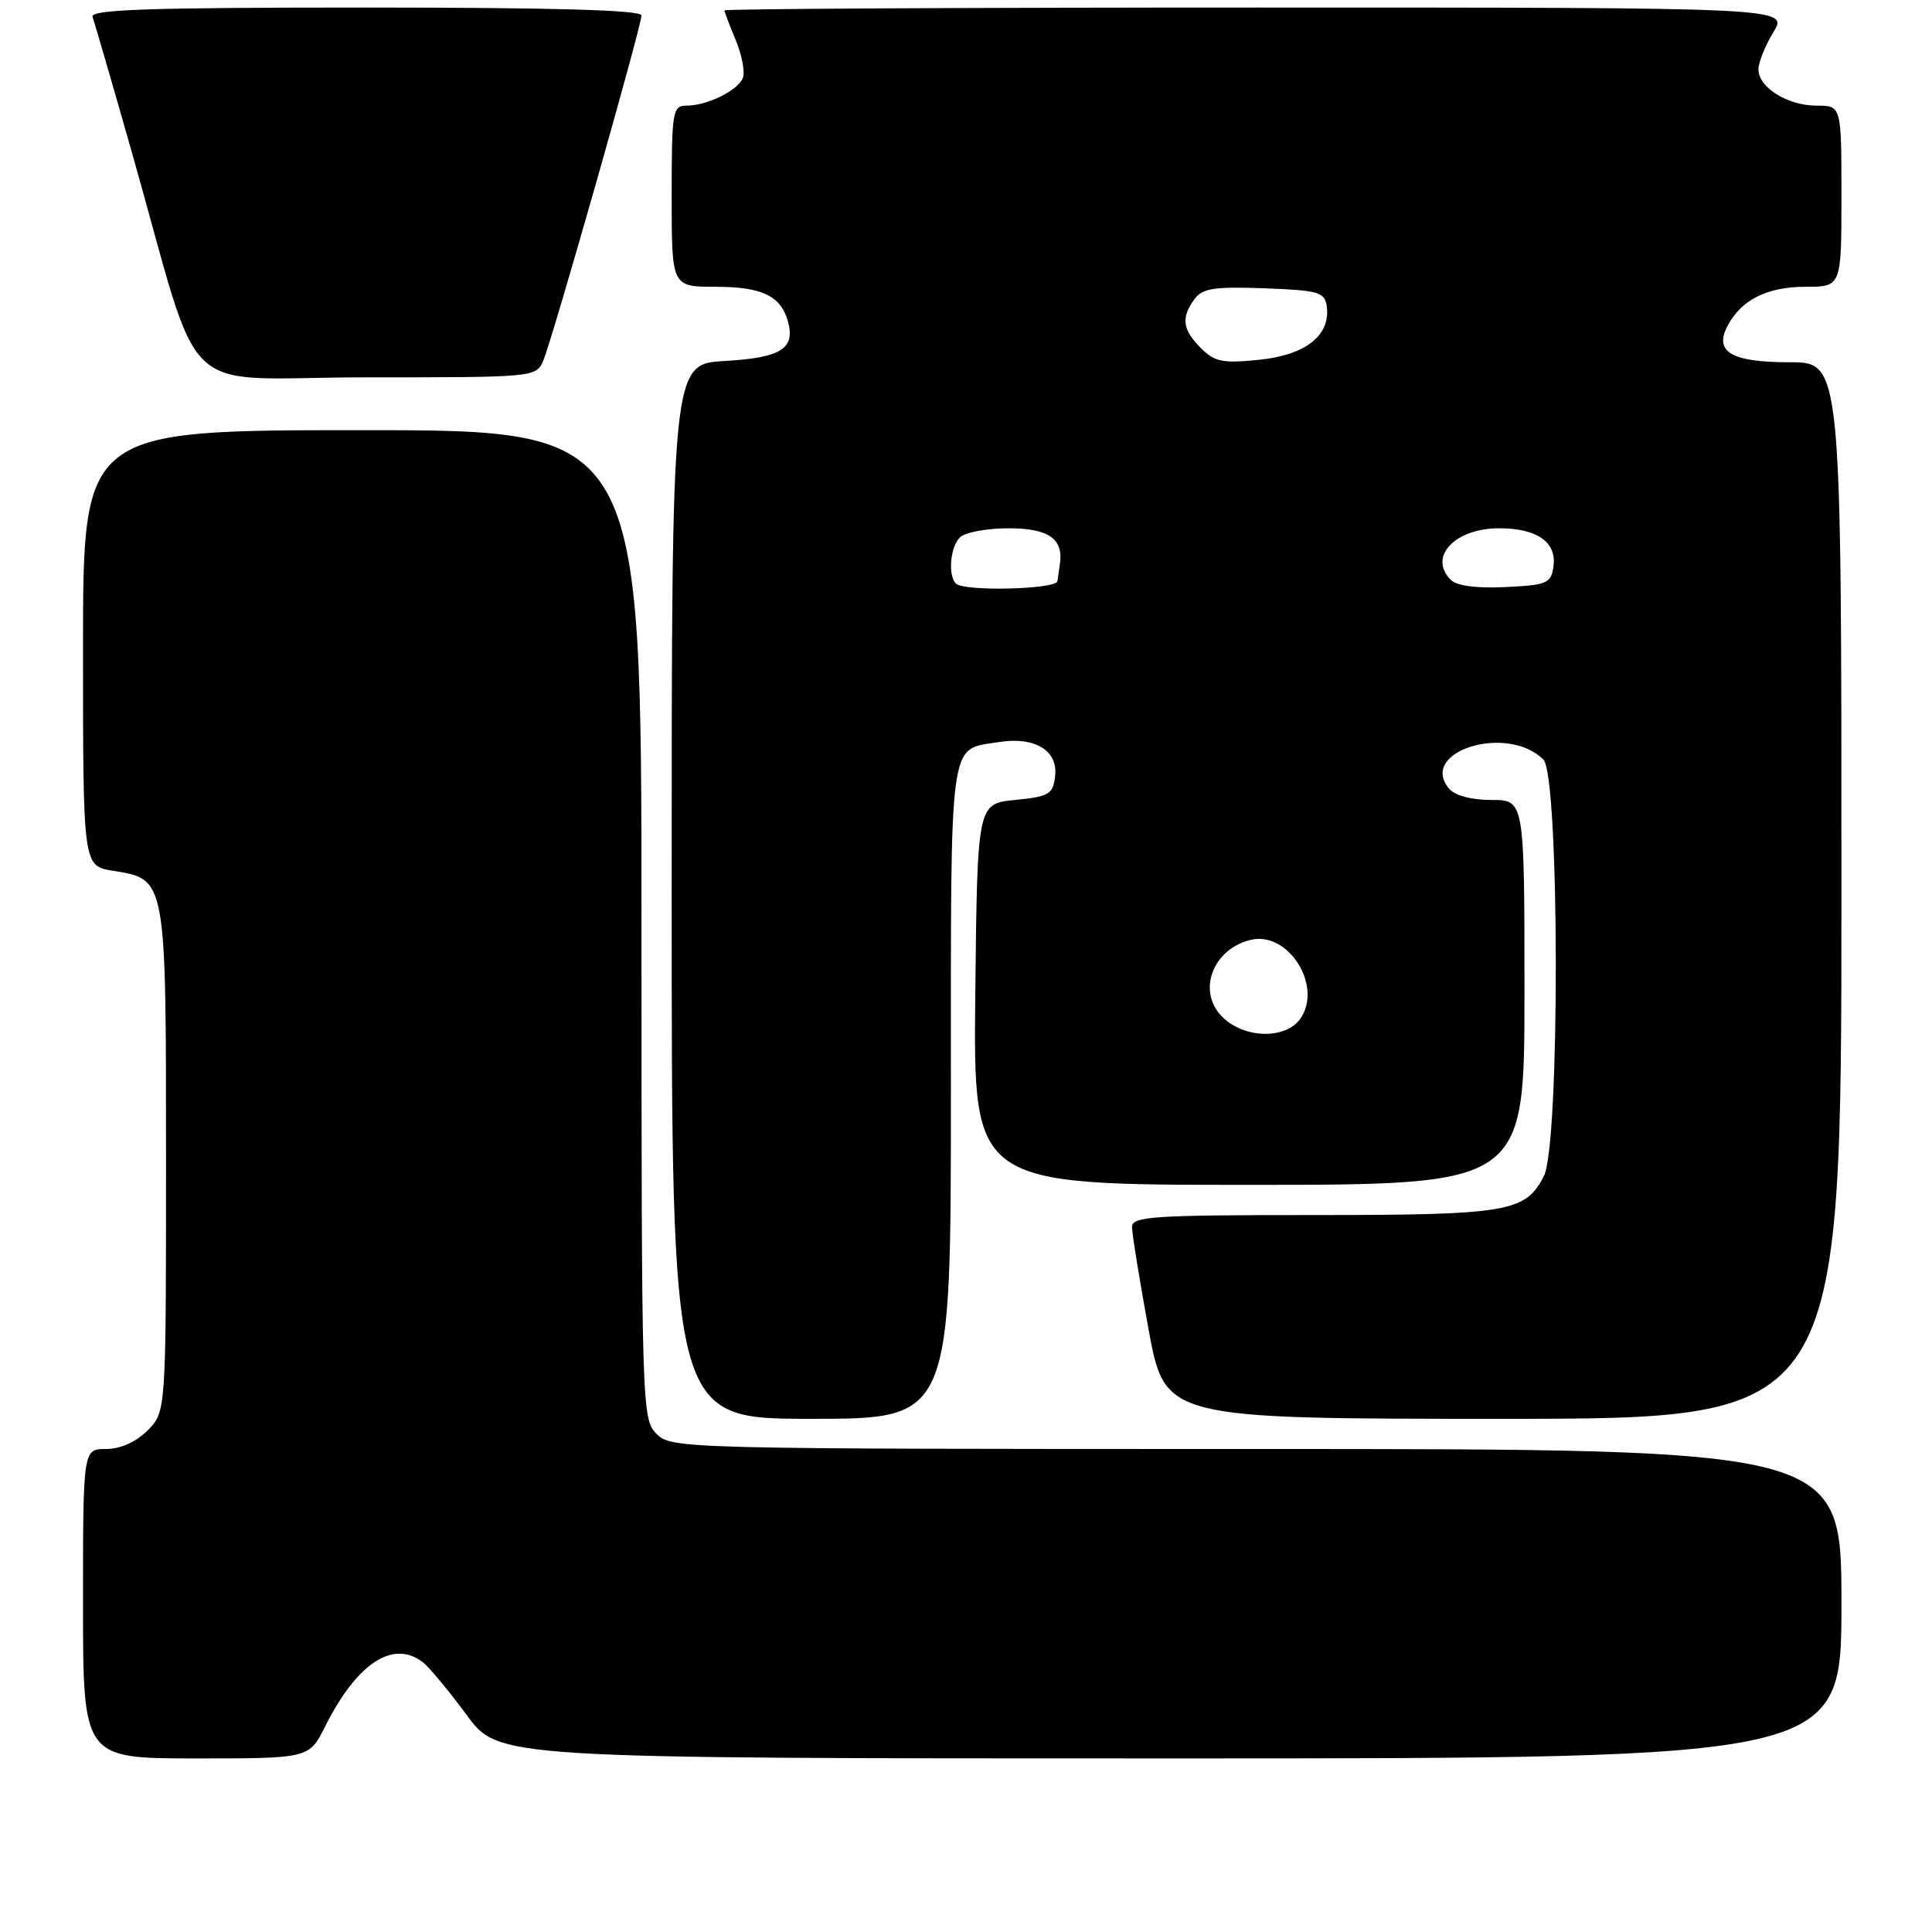 <?xml version="1.0" encoding="UTF-8" standalone="no"?>
<!DOCTYPE svg PUBLIC "-//W3C//DTD SVG 1.1//EN" "http://www.w3.org/Graphics/SVG/1.1/DTD/svg11.dtd" >
<svg xmlns="http://www.w3.org/2000/svg" xmlns:xlink="http://www.w3.org/1999/xlink" version="1.1" viewBox="0 0 256 256">
 <g >
 <path fill="currentColor"
d=" M 43.09 228.75 C 47.30 220.35 52.12 217.20 56.06 220.28 C 56.91 220.95 59.51 224.09 61.84 227.25 C 66.06 233.00 66.06 233.00 155.03 233.00 C 244.00 233.00 244.00 233.00 244.00 212.50 C 244.00 192.00 244.00 192.00 166.50 192.00 C 90.33 192.00 88.97 191.97 87.00 190.00 C 85.04 188.04 85.00 186.67 85.00 122.50 C 85.00 57.00 85.00 57.00 48.00 57.00 C 11.00 57.00 11.00 57.00 11.00 85.87 C 11.00 114.74 11.00 114.74 14.95 115.38 C 22.05 116.51 22.00 116.23 22.00 153.77 C 22.00 187.09 22.00 187.09 19.55 189.55 C 18.01 191.08 15.95 192.00 14.05 192.00 C 11.00 192.00 11.00 192.00 11.00 212.50 C 11.00 233.00 11.00 233.00 25.98 233.00 C 40.96 233.00 40.96 233.00 43.09 228.75 Z  M 126.00 144.62 C 126.00 96.93 125.66 99.42 132.27 98.34 C 137.09 97.56 140.20 99.41 139.81 102.82 C 139.53 105.25 139.03 105.55 134.50 106.00 C 129.50 106.50 129.50 106.50 129.23 131.75 C 128.97 157.00 128.97 157.00 165.48 157.00 C 202.00 157.00 202.00 157.00 202.00 131.50 C 202.00 106.00 202.00 106.00 197.62 106.00 C 194.97 106.00 192.76 105.41 192.01 104.51 C 187.88 99.54 199.74 95.88 204.51 100.65 C 206.66 102.80 206.72 151.71 204.57 155.85 C 202.11 160.62 199.83 161.00 173.95 161.00 C 152.75 161.00 150.00 161.18 150.00 162.59 C 150.00 163.46 150.98 169.53 152.18 176.09 C 154.36 188.00 154.36 188.00 199.18 188.00 C 244.00 188.00 244.00 188.00 244.00 118.00 C 244.00 48.00 244.00 48.00 237.12 48.00 C 229.37 48.00 227.06 46.62 228.94 43.12 C 230.76 39.71 234.20 38.00 239.22 38.00 C 244.00 38.00 244.00 38.00 244.00 26.00 C 244.00 14.00 244.00 14.00 240.72 14.00 C 236.87 14.00 233.00 11.59 233.00 9.19 C 233.01 8.26 233.90 6.04 234.99 4.25 C 236.97 1.00 236.97 1.00 166.49 1.00 C 127.72 1.00 96.00 1.17 96.00 1.38 C 96.00 1.59 96.67 3.36 97.49 5.32 C 98.31 7.28 98.73 9.53 98.44 10.31 C 97.79 11.99 93.71 14.00 90.95 14.00 C 89.12 14.00 89.00 14.76 89.00 26.00 C 89.00 38.00 89.00 38.00 94.81 38.00 C 100.91 38.00 103.42 39.18 104.38 42.50 C 105.44 46.19 103.55 47.40 96.06 47.83 C 89.00 48.23 89.00 48.23 89.00 118.11 C 89.00 188.00 89.00 188.00 107.50 188.00 C 126.00 188.00 126.00 188.00 126.00 144.62 Z  M 72.00 47.75 C 73.21 44.88 85.00 3.46 85.00 2.05 C 85.00 1.33 73.37 1.00 48.39 1.00 C 19.52 1.00 11.89 1.26 12.26 2.25 C 12.52 2.94 14.84 10.93 17.42 20.00 C 27.09 53.98 22.95 50.00 48.56 50.00 C 70.93 50.00 71.05 49.99 72.00 47.75 Z  M 162.11 134.89 C 158.55 131.57 160.53 125.84 165.67 124.55 C 170.67 123.29 175.34 130.64 172.30 134.98 C 170.39 137.70 165.08 137.65 162.11 134.89 Z  M 126.67 77.33 C 125.58 76.25 125.91 72.49 127.20 71.20 C 127.86 70.54 130.77 70.00 133.66 70.00 C 138.95 70.00 140.95 71.40 140.44 74.75 C 140.34 75.44 140.19 76.45 140.12 77.00 C 139.99 78.10 127.74 78.40 126.67 77.33 Z  M 192.24 76.84 C 189.20 73.80 192.76 70.00 198.64 70.00 C 203.68 70.00 206.30 71.84 205.84 75.06 C 205.53 77.30 205.01 77.52 199.49 77.79 C 195.68 77.98 193.03 77.63 192.24 76.84 Z  M 159.13 46.13 C 156.68 43.68 156.47 42.10 158.27 39.64 C 159.33 38.20 160.87 37.96 167.52 38.20 C 174.73 38.47 175.53 38.70 175.80 40.58 C 176.34 44.41 173.03 47.04 166.88 47.67 C 162.02 48.17 160.96 47.96 159.13 46.13 Z "/>
</g>
</svg>